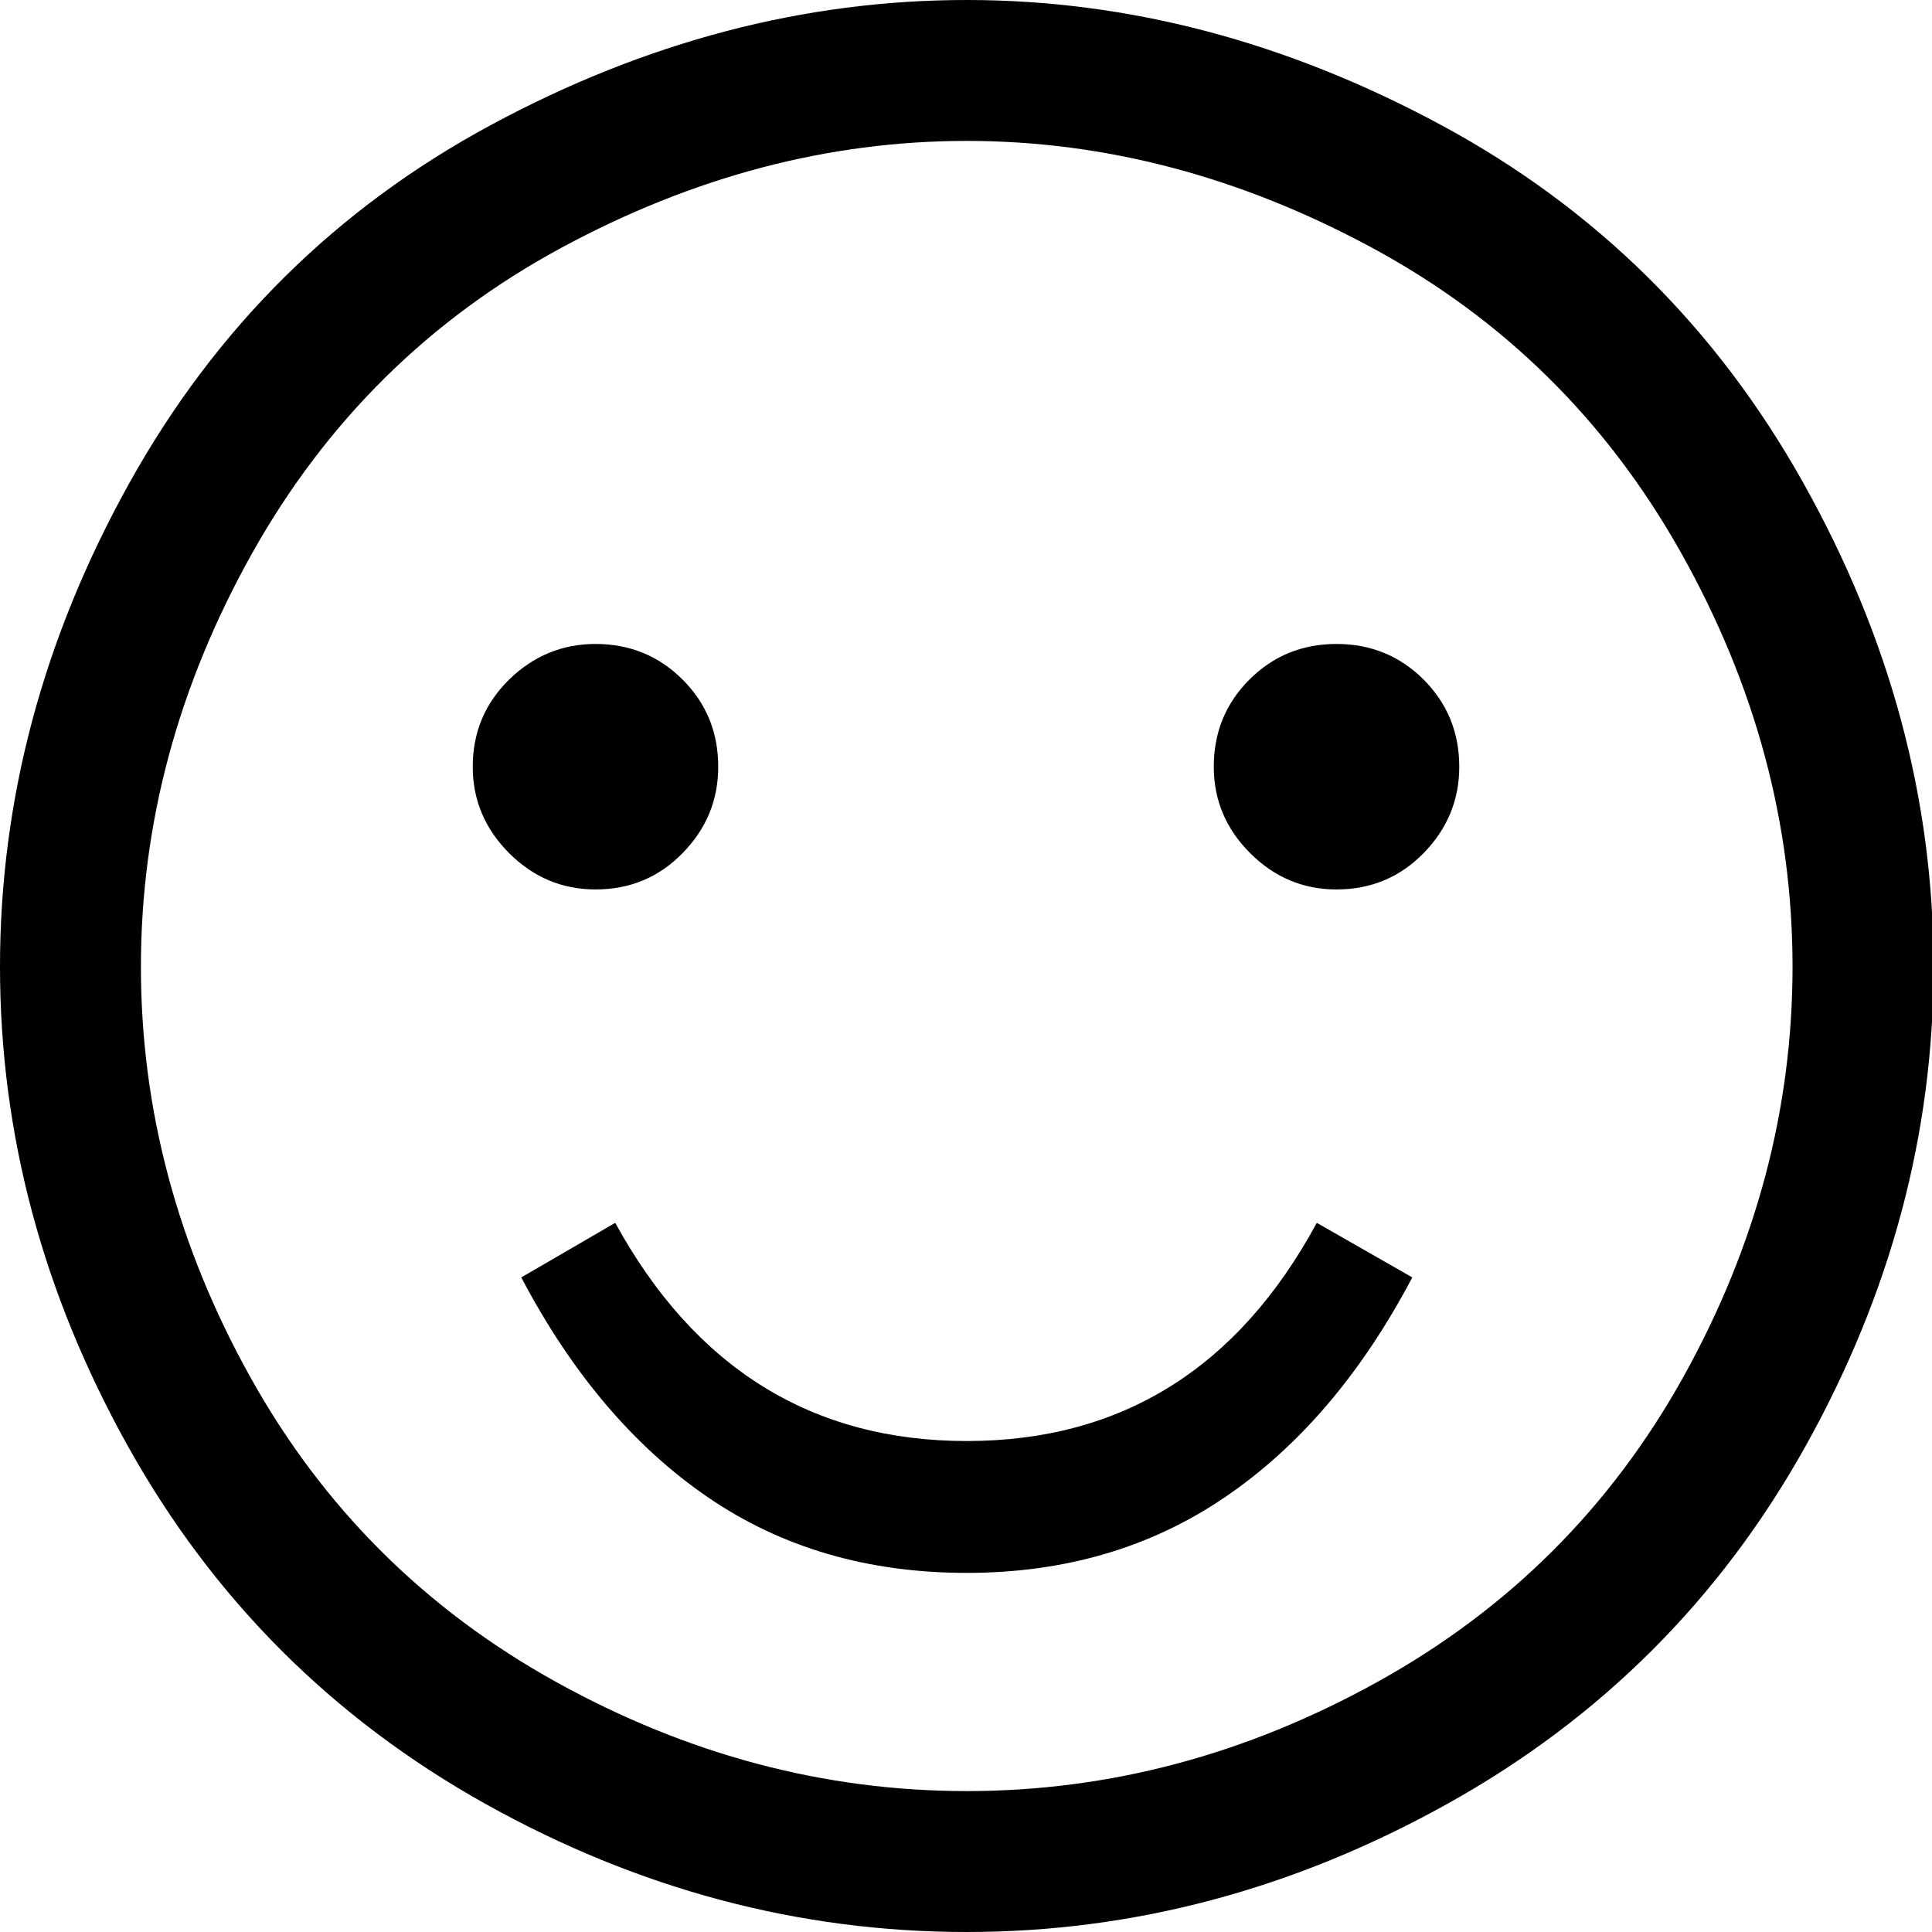 <?xml version="1.0" encoding="UTF-8" standalone="no"?><!DOCTYPE svg PUBLIC "-//W3C//DTD SVG 1.1//EN" "http://www.w3.org/Graphics/SVG/1.1/DTD/svg11.dtd"><svg width="100%" height="100%" viewBox="0 0 16 16" version="1.1" xmlns="http://www.w3.org/2000/svg" xmlns:xlink="http://www.w3.org/1999/xlink" xml:space="preserve" xmlns:serif="http://www.serif.com/" style="fill-rule:evenodd;clip-rule:evenodd;stroke-linejoin:round;stroke-miterlimit:1.414;"><path d="M8.006,0c1.339,0 2.648,0.345 3.928,1.035c1.28,0.69 2.28,1.678 2.999,2.962c0.72,1.284 1.08,2.621 1.08,4.009c0,1.381 -0.354,2.705 -1.061,3.972c-0.707,1.267 -1.696,2.255 -2.968,2.962c-1.271,0.707 -2.597,1.06 -3.978,1.06c-1.388,0 -2.717,-0.353 -3.984,-1.06c-1.267,-0.707 -2.255,-1.695 -2.962,-2.962c-0.707,-1.267 -1.06,-2.591 -1.06,-3.972c0,-1.388 0.358,-2.725 1.073,-4.009c0.715,-1.284 1.713,-2.272 2.993,-2.962c1.28,-0.69 2.593,-1.035 3.94,-1.035Zm0,1.167c-1.146,0 -2.265,0.295 -3.357,0.885c-1.091,0.59 -1.945,1.432 -2.56,2.528c-0.614,1.096 -0.922,2.238 -0.922,3.426c0,1.18 0.301,2.311 0.904,3.395c0.602,1.083 1.447,1.926 2.534,2.528c1.088,0.603 2.222,0.904 3.401,0.904c1.18,0 2.313,-0.301 3.401,-0.904c1.088,-0.602 1.933,-1.445 2.535,-2.528c0.602,-1.084 0.903,-2.215 0.903,-3.395c0,-1.188 -0.307,-2.33 -0.922,-3.426c-0.615,-1.096 -1.468,-1.938 -2.56,-2.528c-1.092,-0.59 -2.211,-0.885 -3.357,-0.885Zm-3.074,4.166c0.284,0 0.525,0.099 0.721,0.295c0.197,0.197 0.295,0.437 0.295,0.722c0,0.276 -0.098,0.514 -0.295,0.715c-0.196,0.201 -0.437,0.301 -0.721,0.301c-0.276,0 -0.515,-0.1 -0.716,-0.301c-0.2,-0.201 -0.301,-0.439 -0.301,-0.715c0,-0.285 0.101,-0.525 0.301,-0.722c0.201,-0.196 0.44,-0.295 0.716,-0.295Zm6.136,0c0.285,0 0.525,0.099 0.722,0.295c0.196,0.197 0.295,0.437 0.295,0.722c0,0.276 -0.099,0.514 -0.295,0.715c-0.197,0.201 -0.437,0.301 -0.722,0.301c-0.276,0 -0.514,-0.1 -0.715,-0.301c-0.201,-0.201 -0.301,-0.439 -0.301,-0.715c0,-0.285 0.098,-0.525 0.295,-0.722c0.196,-0.196 0.437,-0.295 0.721,-0.295Zm-6.751,5.246l0.778,-0.452c0.661,1.205 1.631,1.807 2.911,1.807c1.28,0 2.247,-0.602 2.899,-1.807l0.791,0.452c-0.419,0.795 -0.935,1.401 -1.55,1.819c-0.615,0.419 -1.328,0.628 -2.14,0.628c-0.82,0 -1.535,-0.209 -2.146,-0.628c-0.61,-0.418 -1.125,-1.024 -1.543,-1.819Z" style="fill-rule:nonzero;"/></svg>